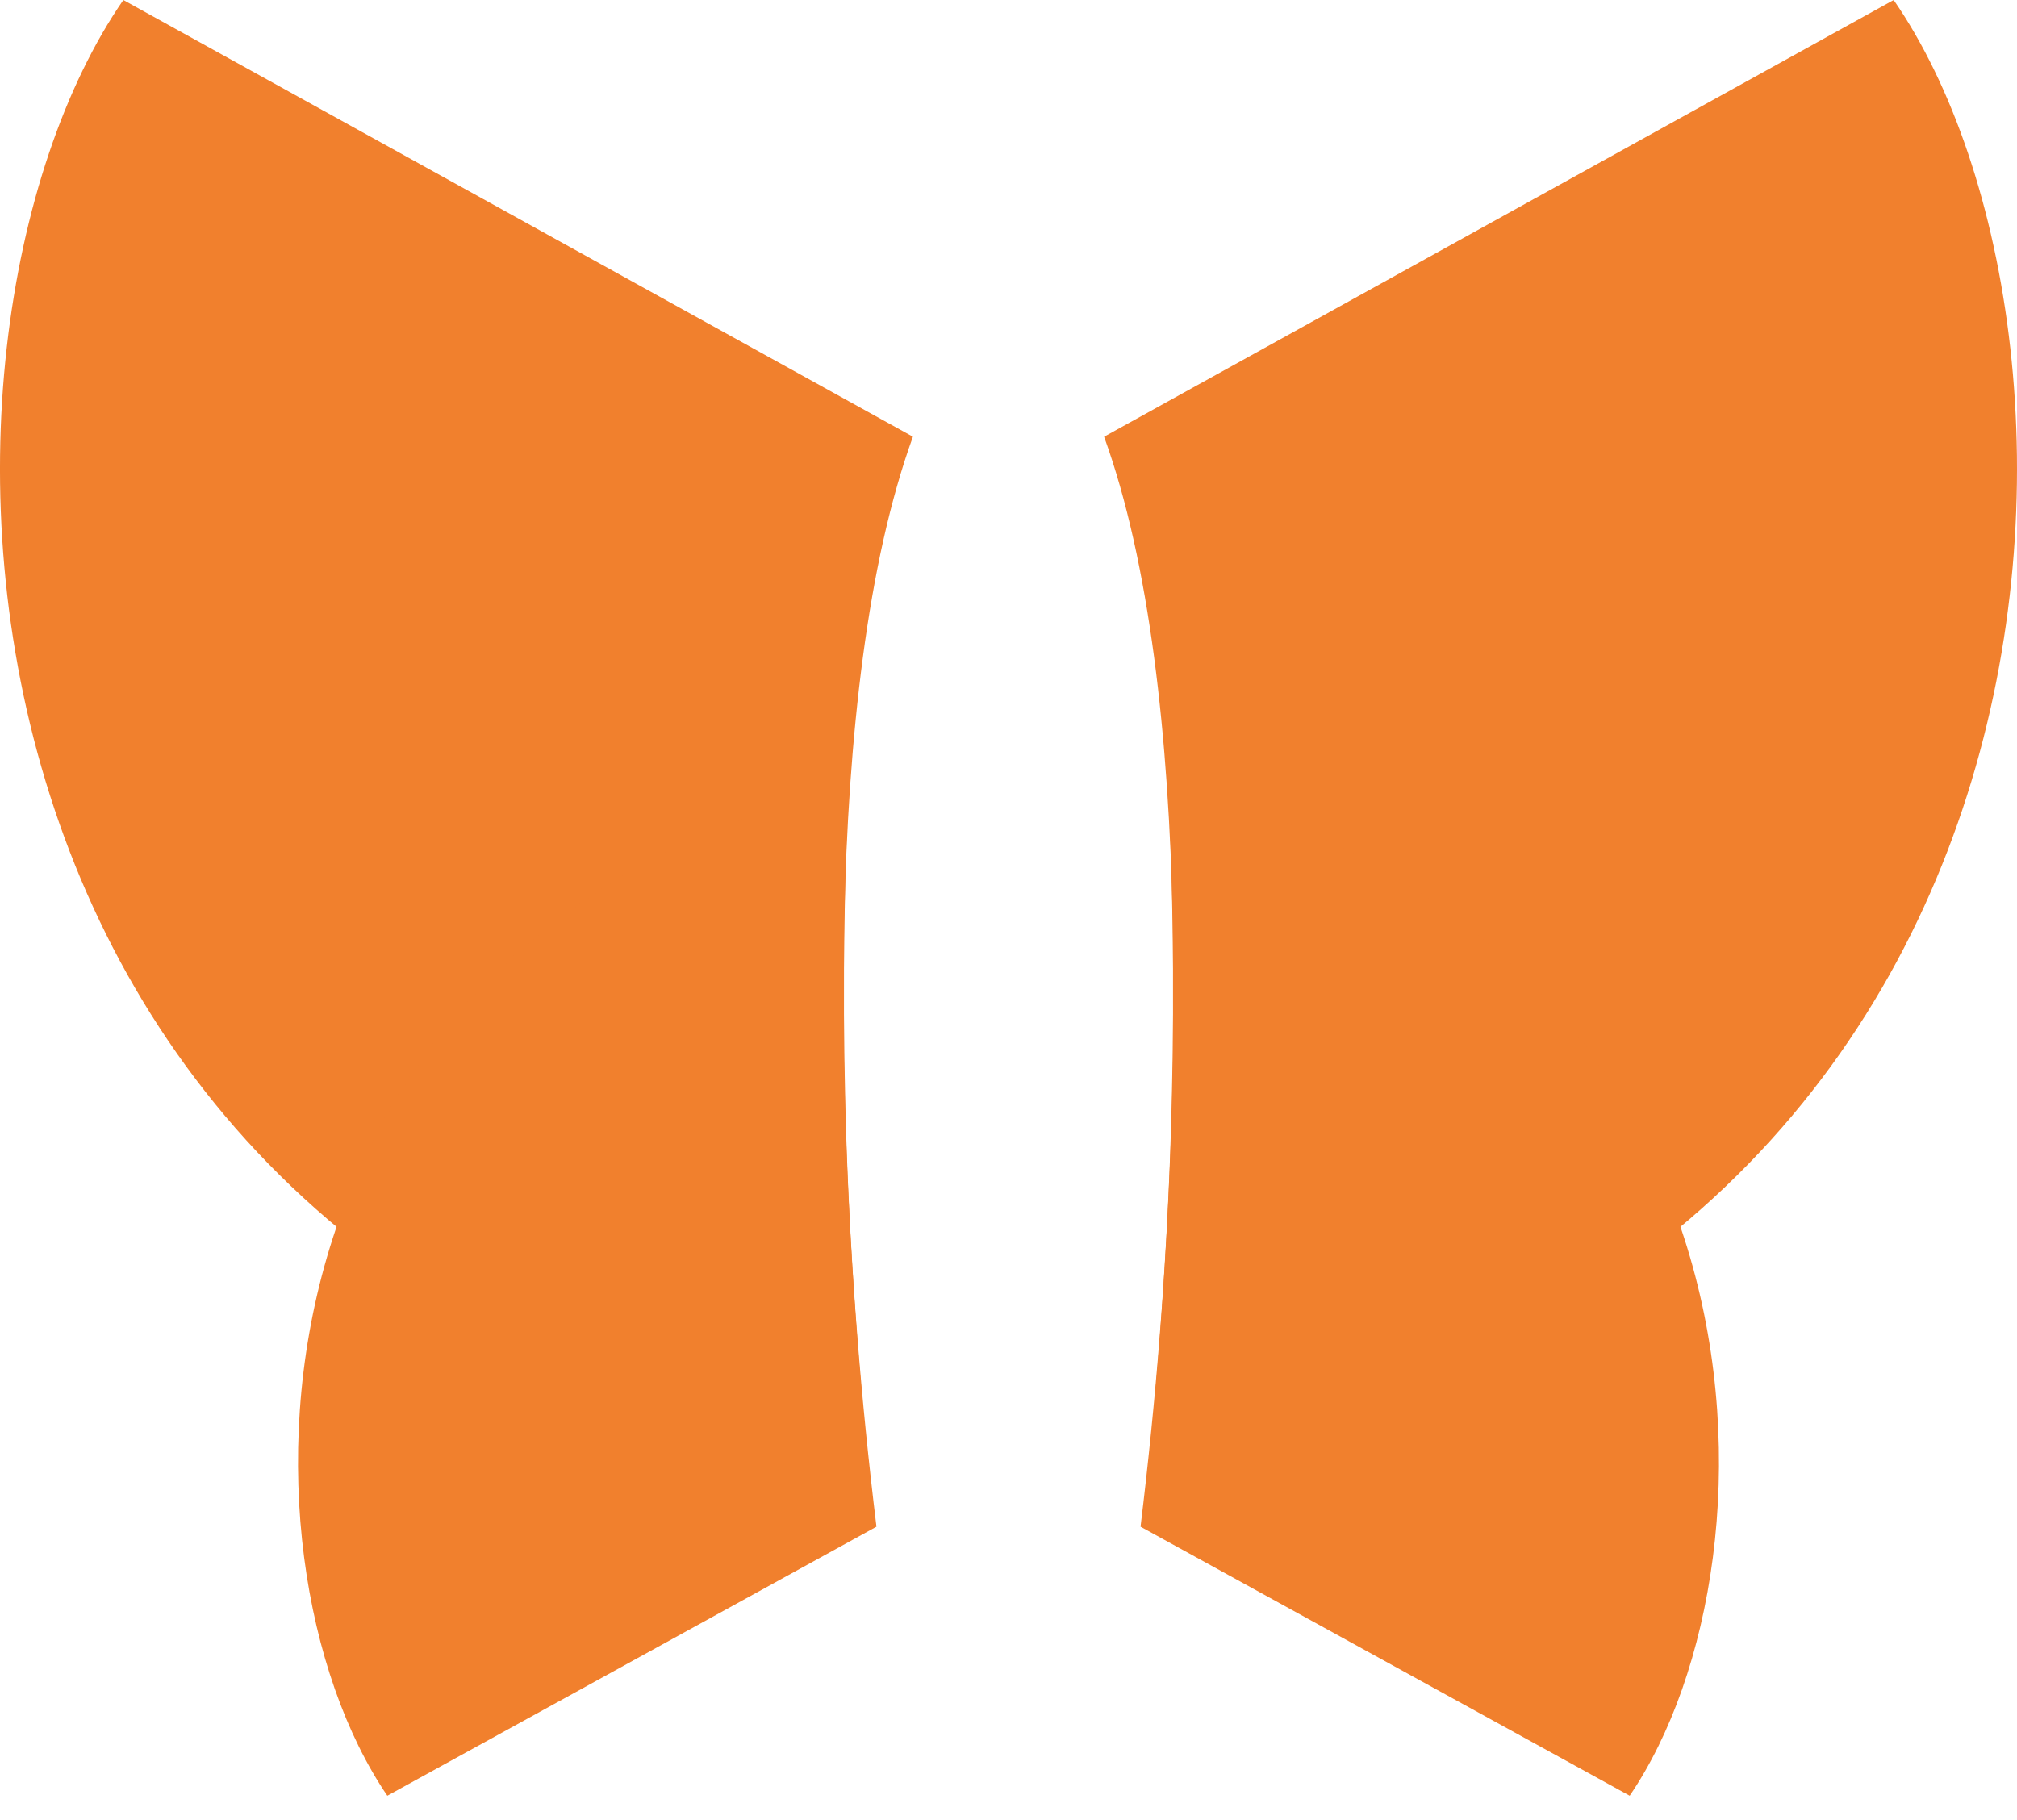 <svg width="41" height="37" viewBox="0 0 41 37" fill="none" xmlns="http://www.w3.org/2000/svg">
    <path
        d="M2.507 0L18.557 8.878C16.703 13.991 16.995 23.082 17.634 29.616C-1.755 26.349 -2.252 6.889 2.507 0Z"
        fill="#F1802D"
    />
    <path
        d="M7.873 36.505L17.816 31.036C17.176 25.781 17.034 20.951 17.247 15.98C4.819 19.034 4.535 31.604 7.873 36.505Z"
        fill="#F1802D"
    />
    <path
        d="M38.493 0L22.443 8.878C24.297 13.991 24.005 23.082 23.366 29.616C42.755 26.349 43.252 6.889 38.493 0Z"
        fill="#F1802D"
    />
    <path
        d="M33.127 36.505L23.184 31.036C23.824 25.781 23.966 20.951 23.753 15.98C36.181 19.034 36.465 31.604 33.127 36.505Z"
        fill="#F1802D"
    />
</svg>